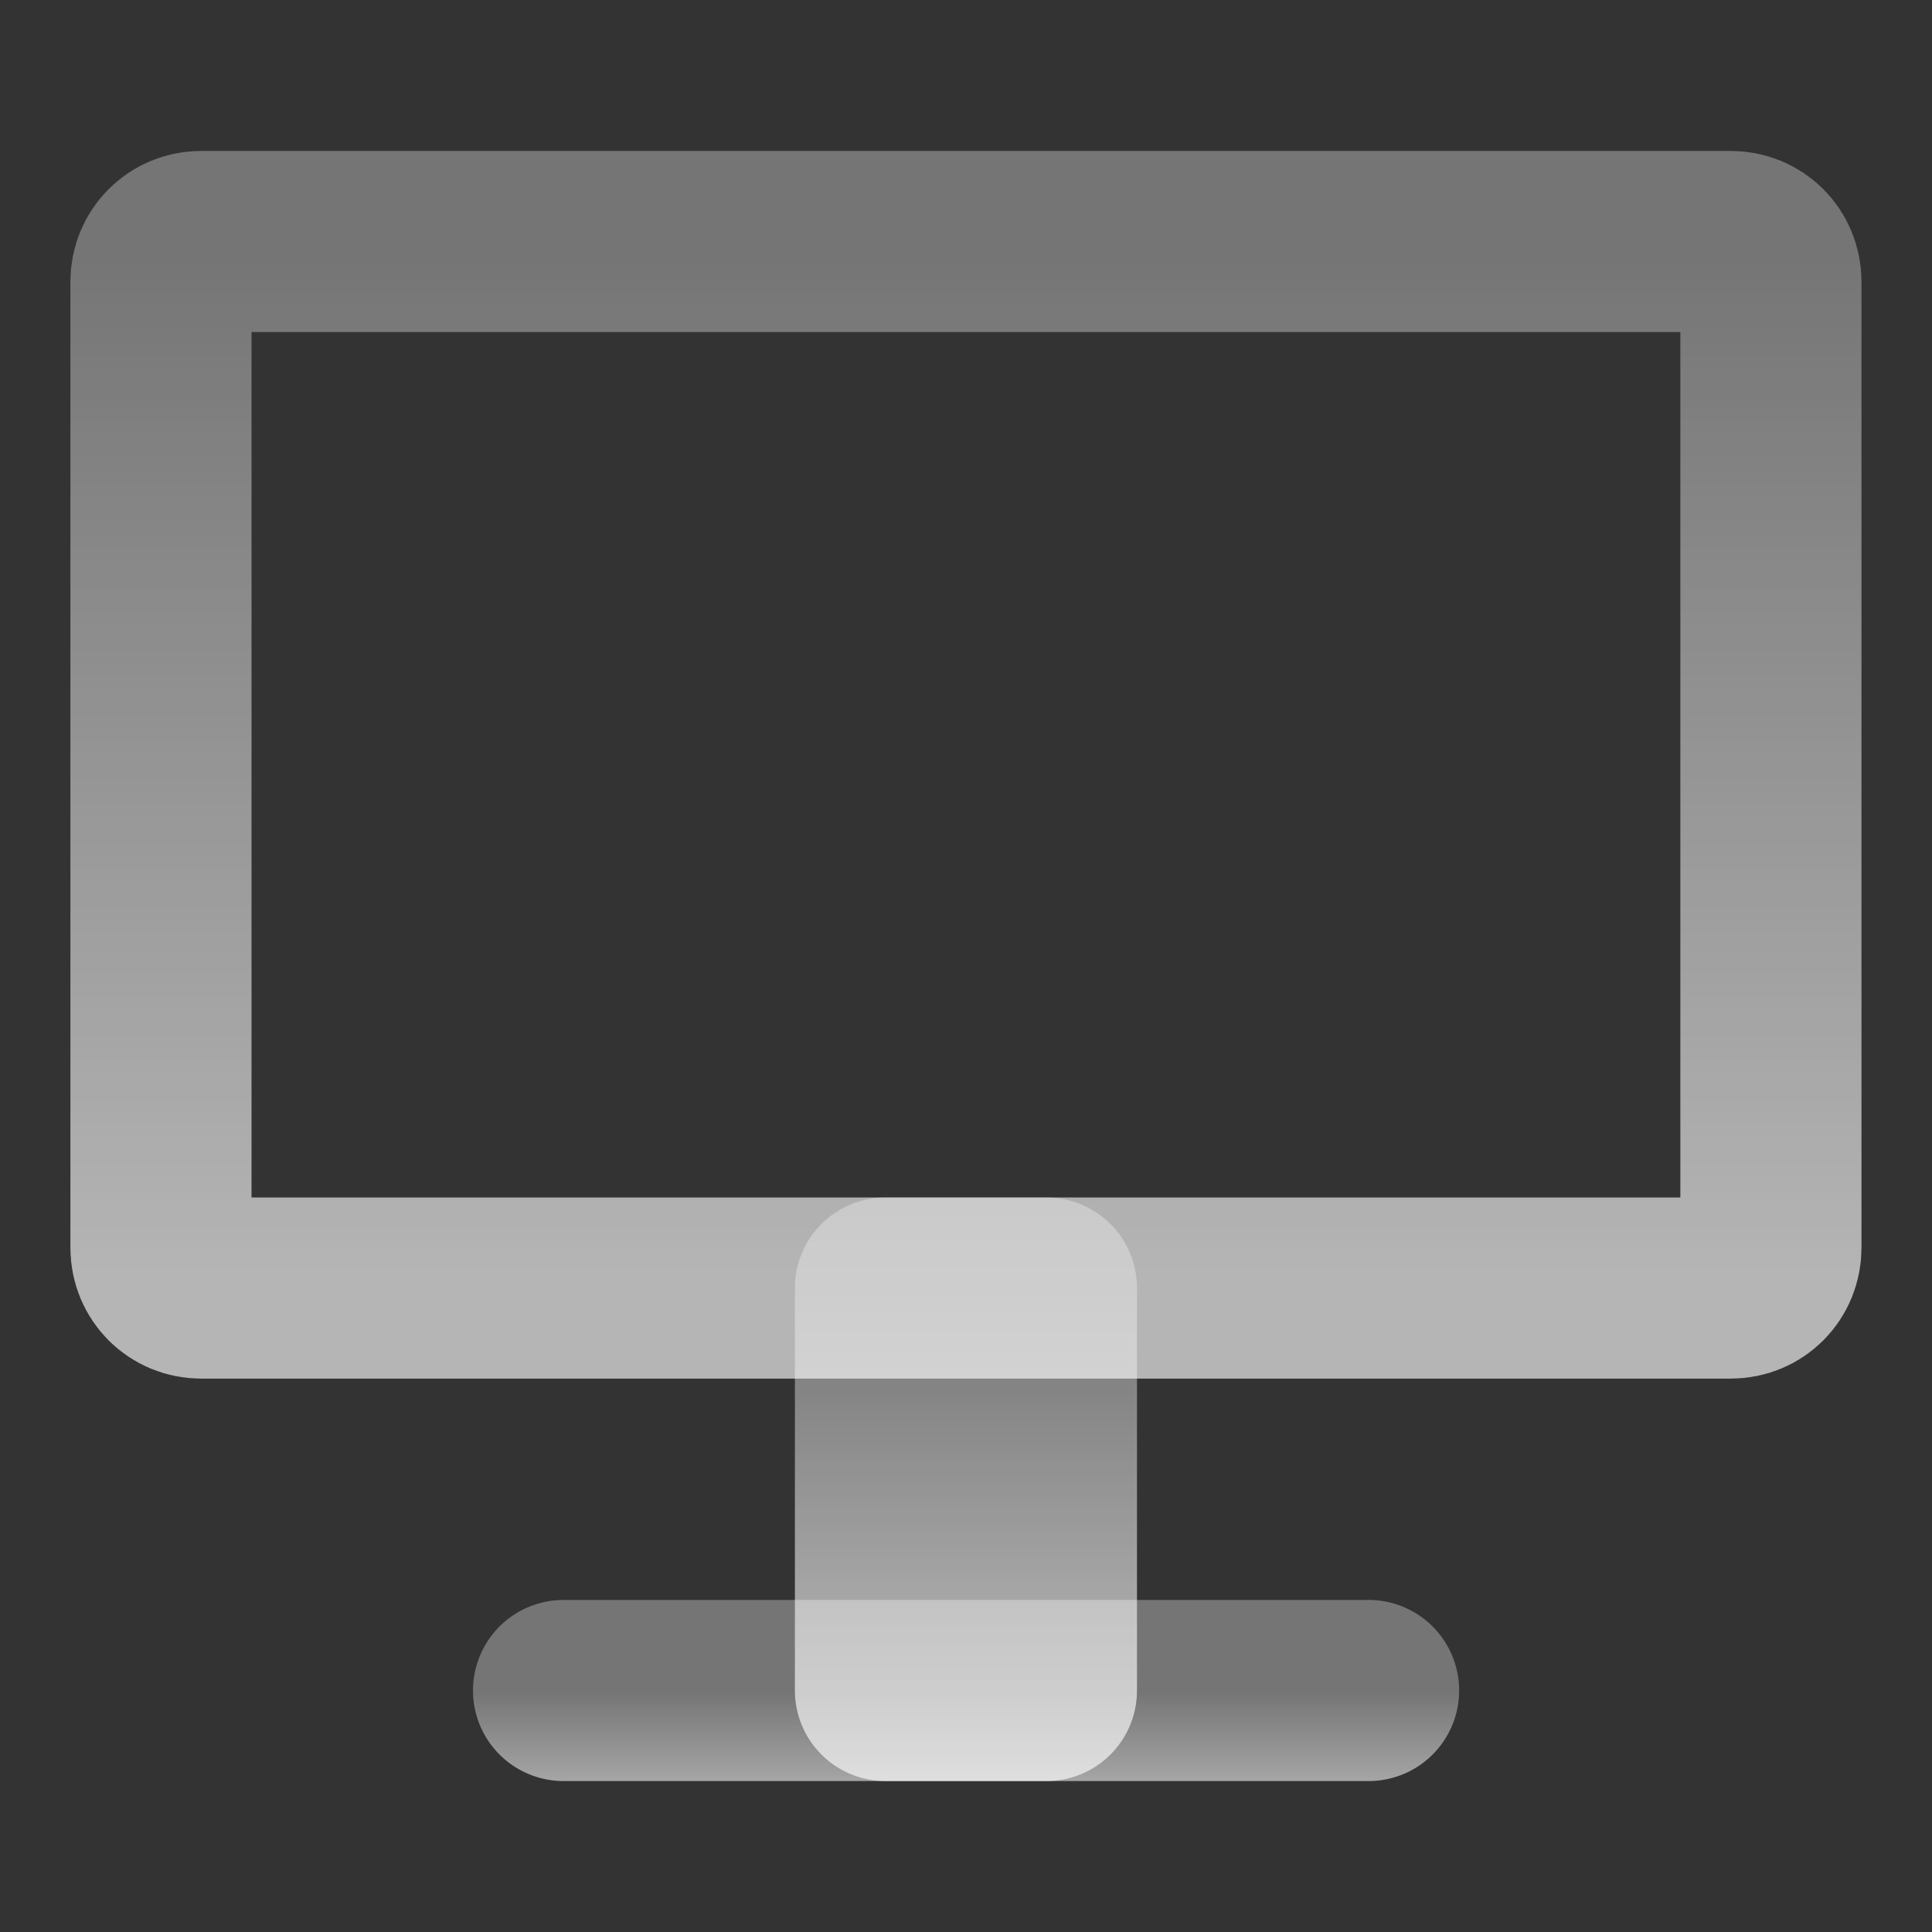 <svg width="16" height="16" viewBox="0 0 16 16" fill="none" xmlns="http://www.w3.org/2000/svg">
<rect x="0" y="0" width="16" height="16" fill="#333333" stroke="none"/>
<path d="M8.666 10.667H7.333V14H8.666V10.667Z" stroke="url(#paint0_linear_701_1355)" stroke-width="1.5" stroke-miterlimit="10" stroke-linecap="round" stroke-linejoin="round"/>
<path d="M4.667 14H11.334" stroke="url(#paint1_linear_701_1355)" stroke-width="1.5" stroke-miterlimit="10" stroke-linecap="round" stroke-linejoin="round"/>
<path d="M14.333 10.667H1.666C1.48 10.667 1.333 10.52 1.333 10.333V2.333C1.333 2.147 1.48 2 1.666 2H14.333C14.52 2 14.666 2.147 14.666 2.333V10.333C14.666 10.52 14.52 10.667 14.333 10.667Z" stroke="url(#paint2_linear_701_1355)" stroke-width="1.5" stroke-miterlimit="10" stroke-linecap="round" stroke-linejoin="round"/>
<defs>
<linearGradient id="paint0_linear_701_1355" x1="8" y1="10.667" x2="8" y2="14" gradientUnits="userSpaceOnUse">
<stop stop-color="white" stop-opacity="0.32"/>
<stop offset="1" stop-color="white" stop-opacity="0.64"/>
</linearGradient>
<linearGradient id="paint1_linear_701_1355" x1="8" y1="14" x2="8" y2="15" gradientUnits="userSpaceOnUse">
<stop stop-color="white" stop-opacity="0.32"/>
<stop offset="1" stop-color="white" stop-opacity="0.64"/>
</linearGradient>
<linearGradient id="paint2_linear_701_1355" x1="8" y1="2" x2="8" y2="10.667" gradientUnits="userSpaceOnUse">
<stop stop-color="white" stop-opacity="0.32"/>
<stop offset="1" stop-color="white" stop-opacity="0.64"/>
</linearGradient>
</defs>
</svg>
